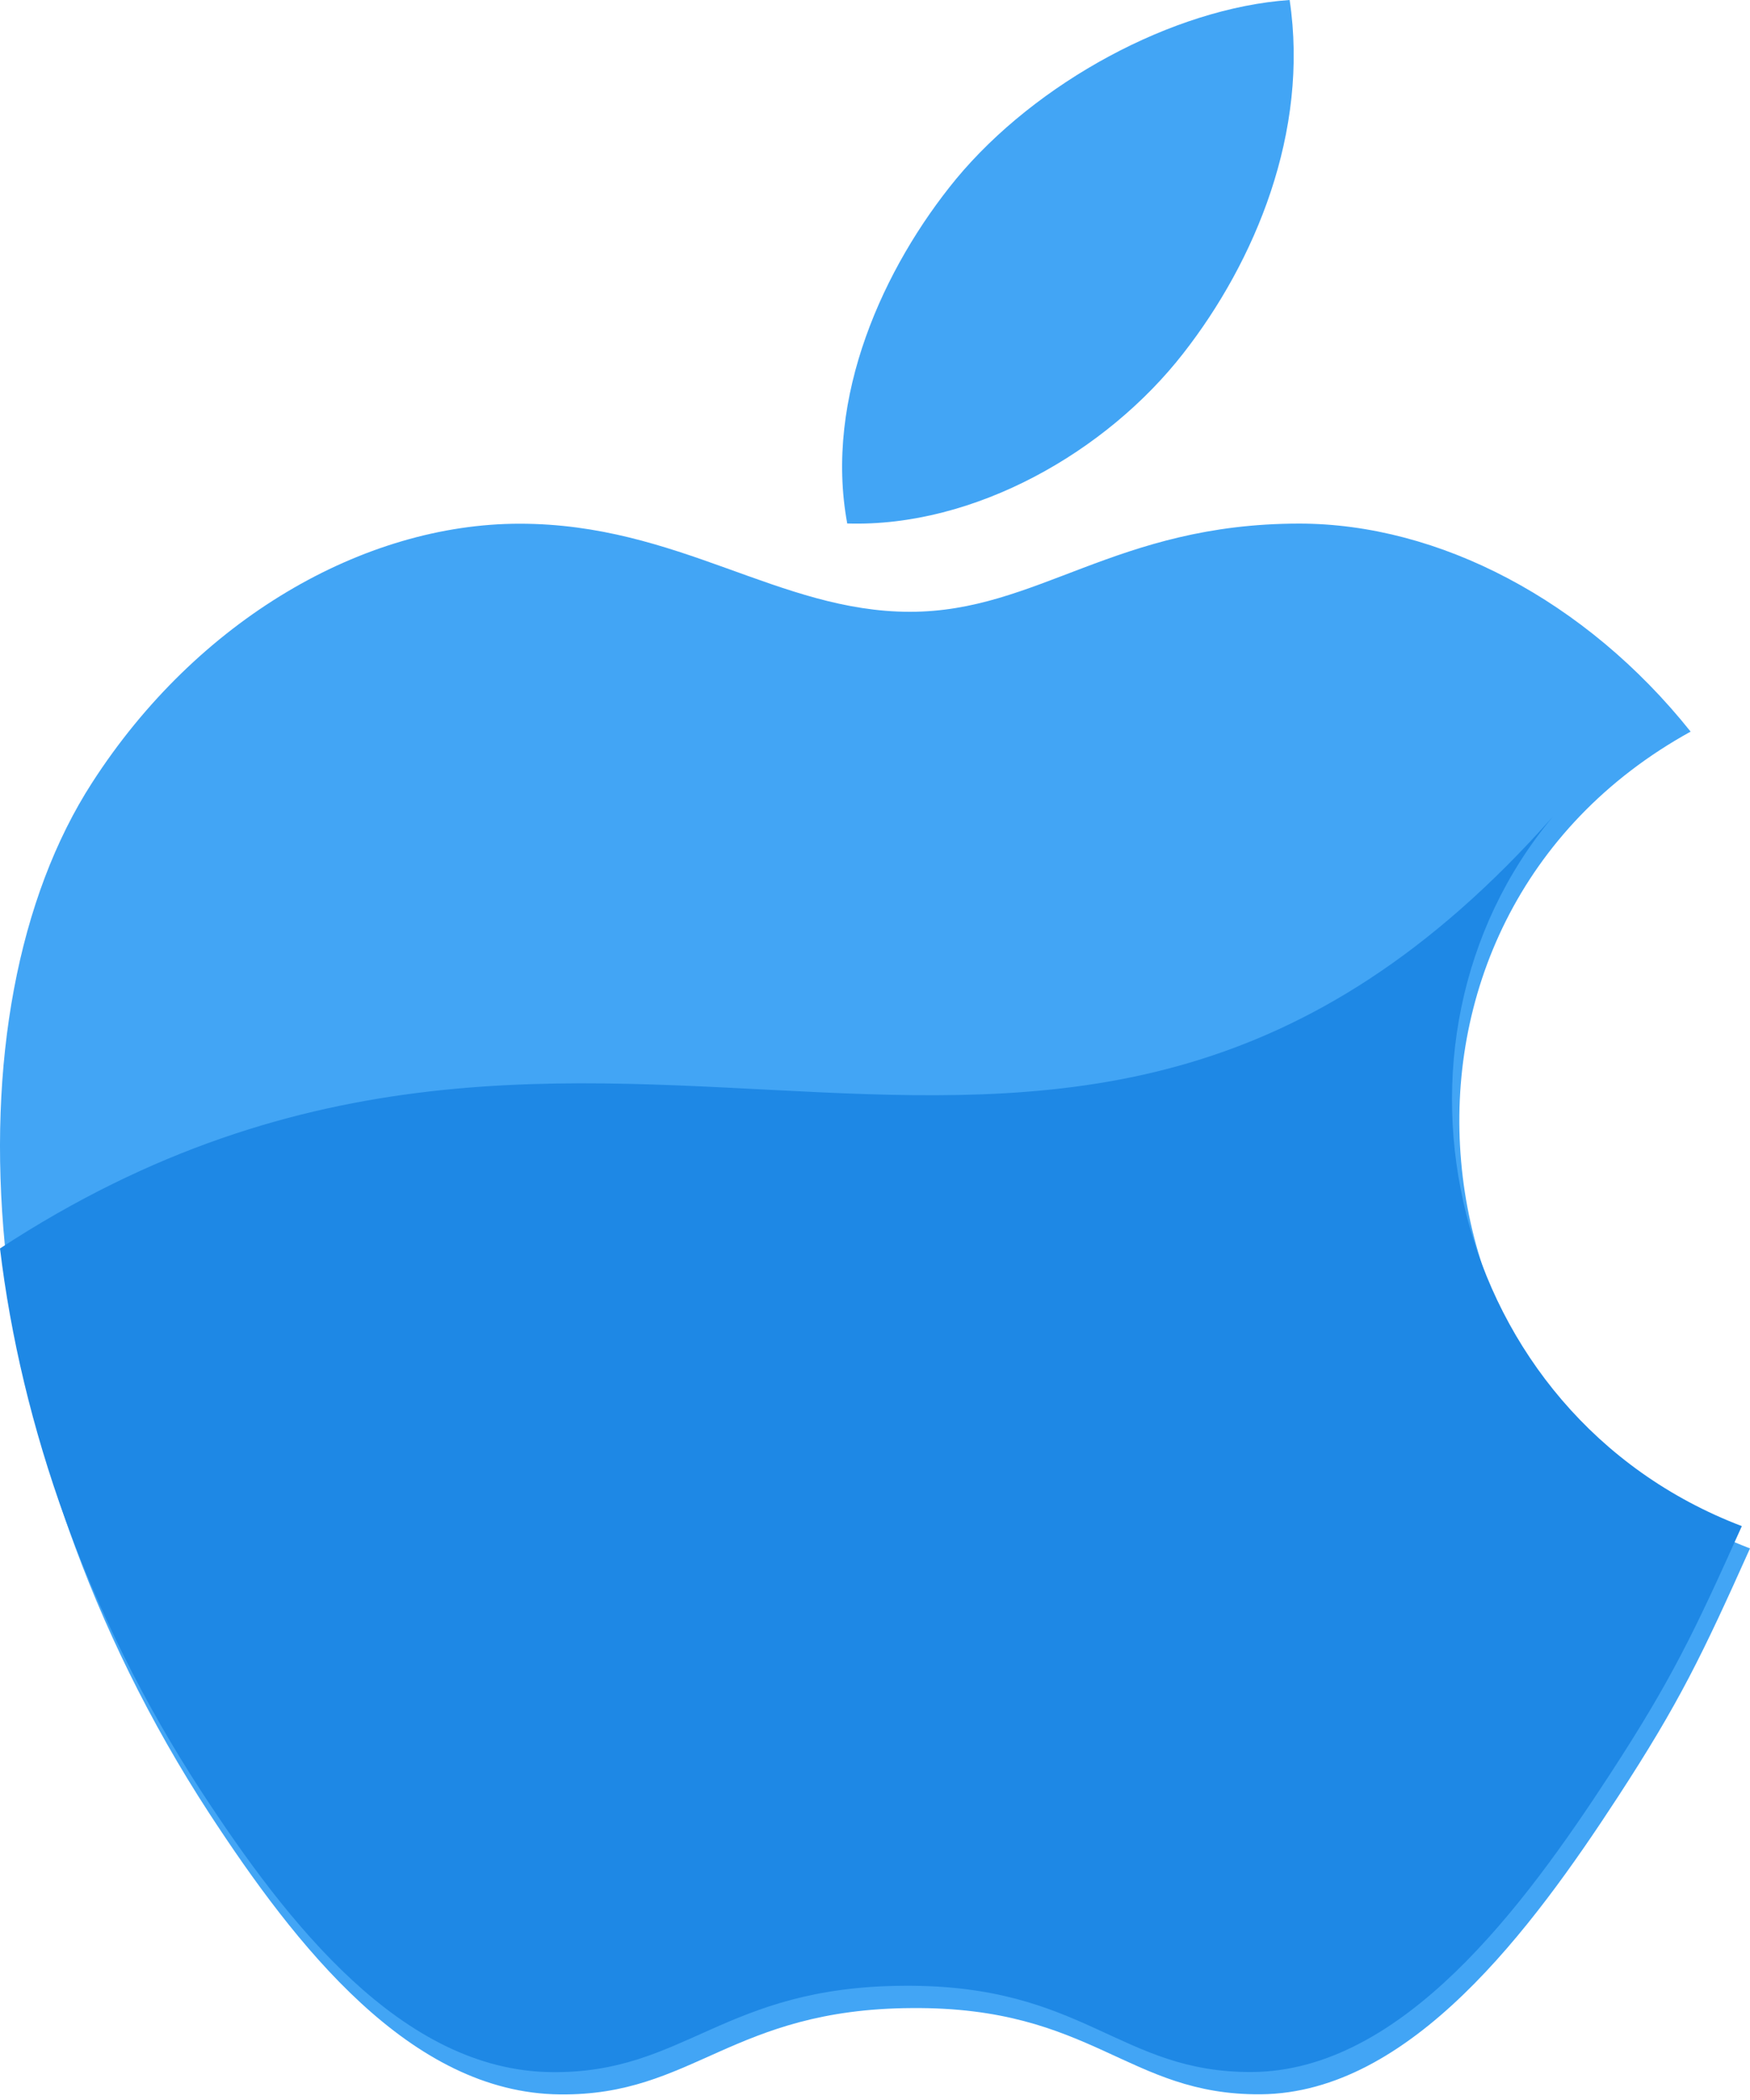 <svg width="15" height="18" viewBox="0 0 15 18" fill="none" xmlns="http://www.w3.org/2000/svg">
<path d="M15 13.272C14.59 14.187 14.393 14.596 13.867 15.403C13.131 16.532 12.091 17.941 10.806 17.951C9.663 17.96 9.368 17.2 7.817 17.212C6.267 17.22 5.944 17.965 4.8 17.952C3.515 17.941 2.531 16.672 1.795 15.545C-0.266 12.384 -0.483 8.679 0.79 6.708C1.691 5.31 3.116 4.489 4.454 4.489C5.817 4.489 6.674 5.244 7.8 5.244C8.895 5.244 9.561 4.488 11.137 4.488C12.329 4.488 13.591 5.143 14.491 6.271C11.544 7.897 12.023 12.137 15 13.272Z" fill="#42A5F5"/>
<path d="M10.143 3.028C10.757 2.242 11.223 1.131 11.054 0C10.053 0.069 8.881 0.707 8.196 1.533C7.576 2.287 7.062 3.405 7.262 4.487C8.355 4.521 9.486 3.872 10.143 3.028Z" fill="#42A5F5"/>
<path d="M13.31 7C9.083 11.777 5.212 7.289 0 10.701C0.181 12.21 0.74 13.844 1.725 15.354C2.461 16.48 3.446 17.75 4.73 17.761C5.874 17.773 6.197 17.028 7.748 17.021C9.299 17.009 9.593 17.769 10.736 17.76C12.021 17.749 13.061 16.341 13.797 15.212C14.323 14.405 14.52 13.996 14.93 13.081C12.411 12.12 11.691 8.941 13.31 7Z" fill="#1E88E5"/>
</svg>
